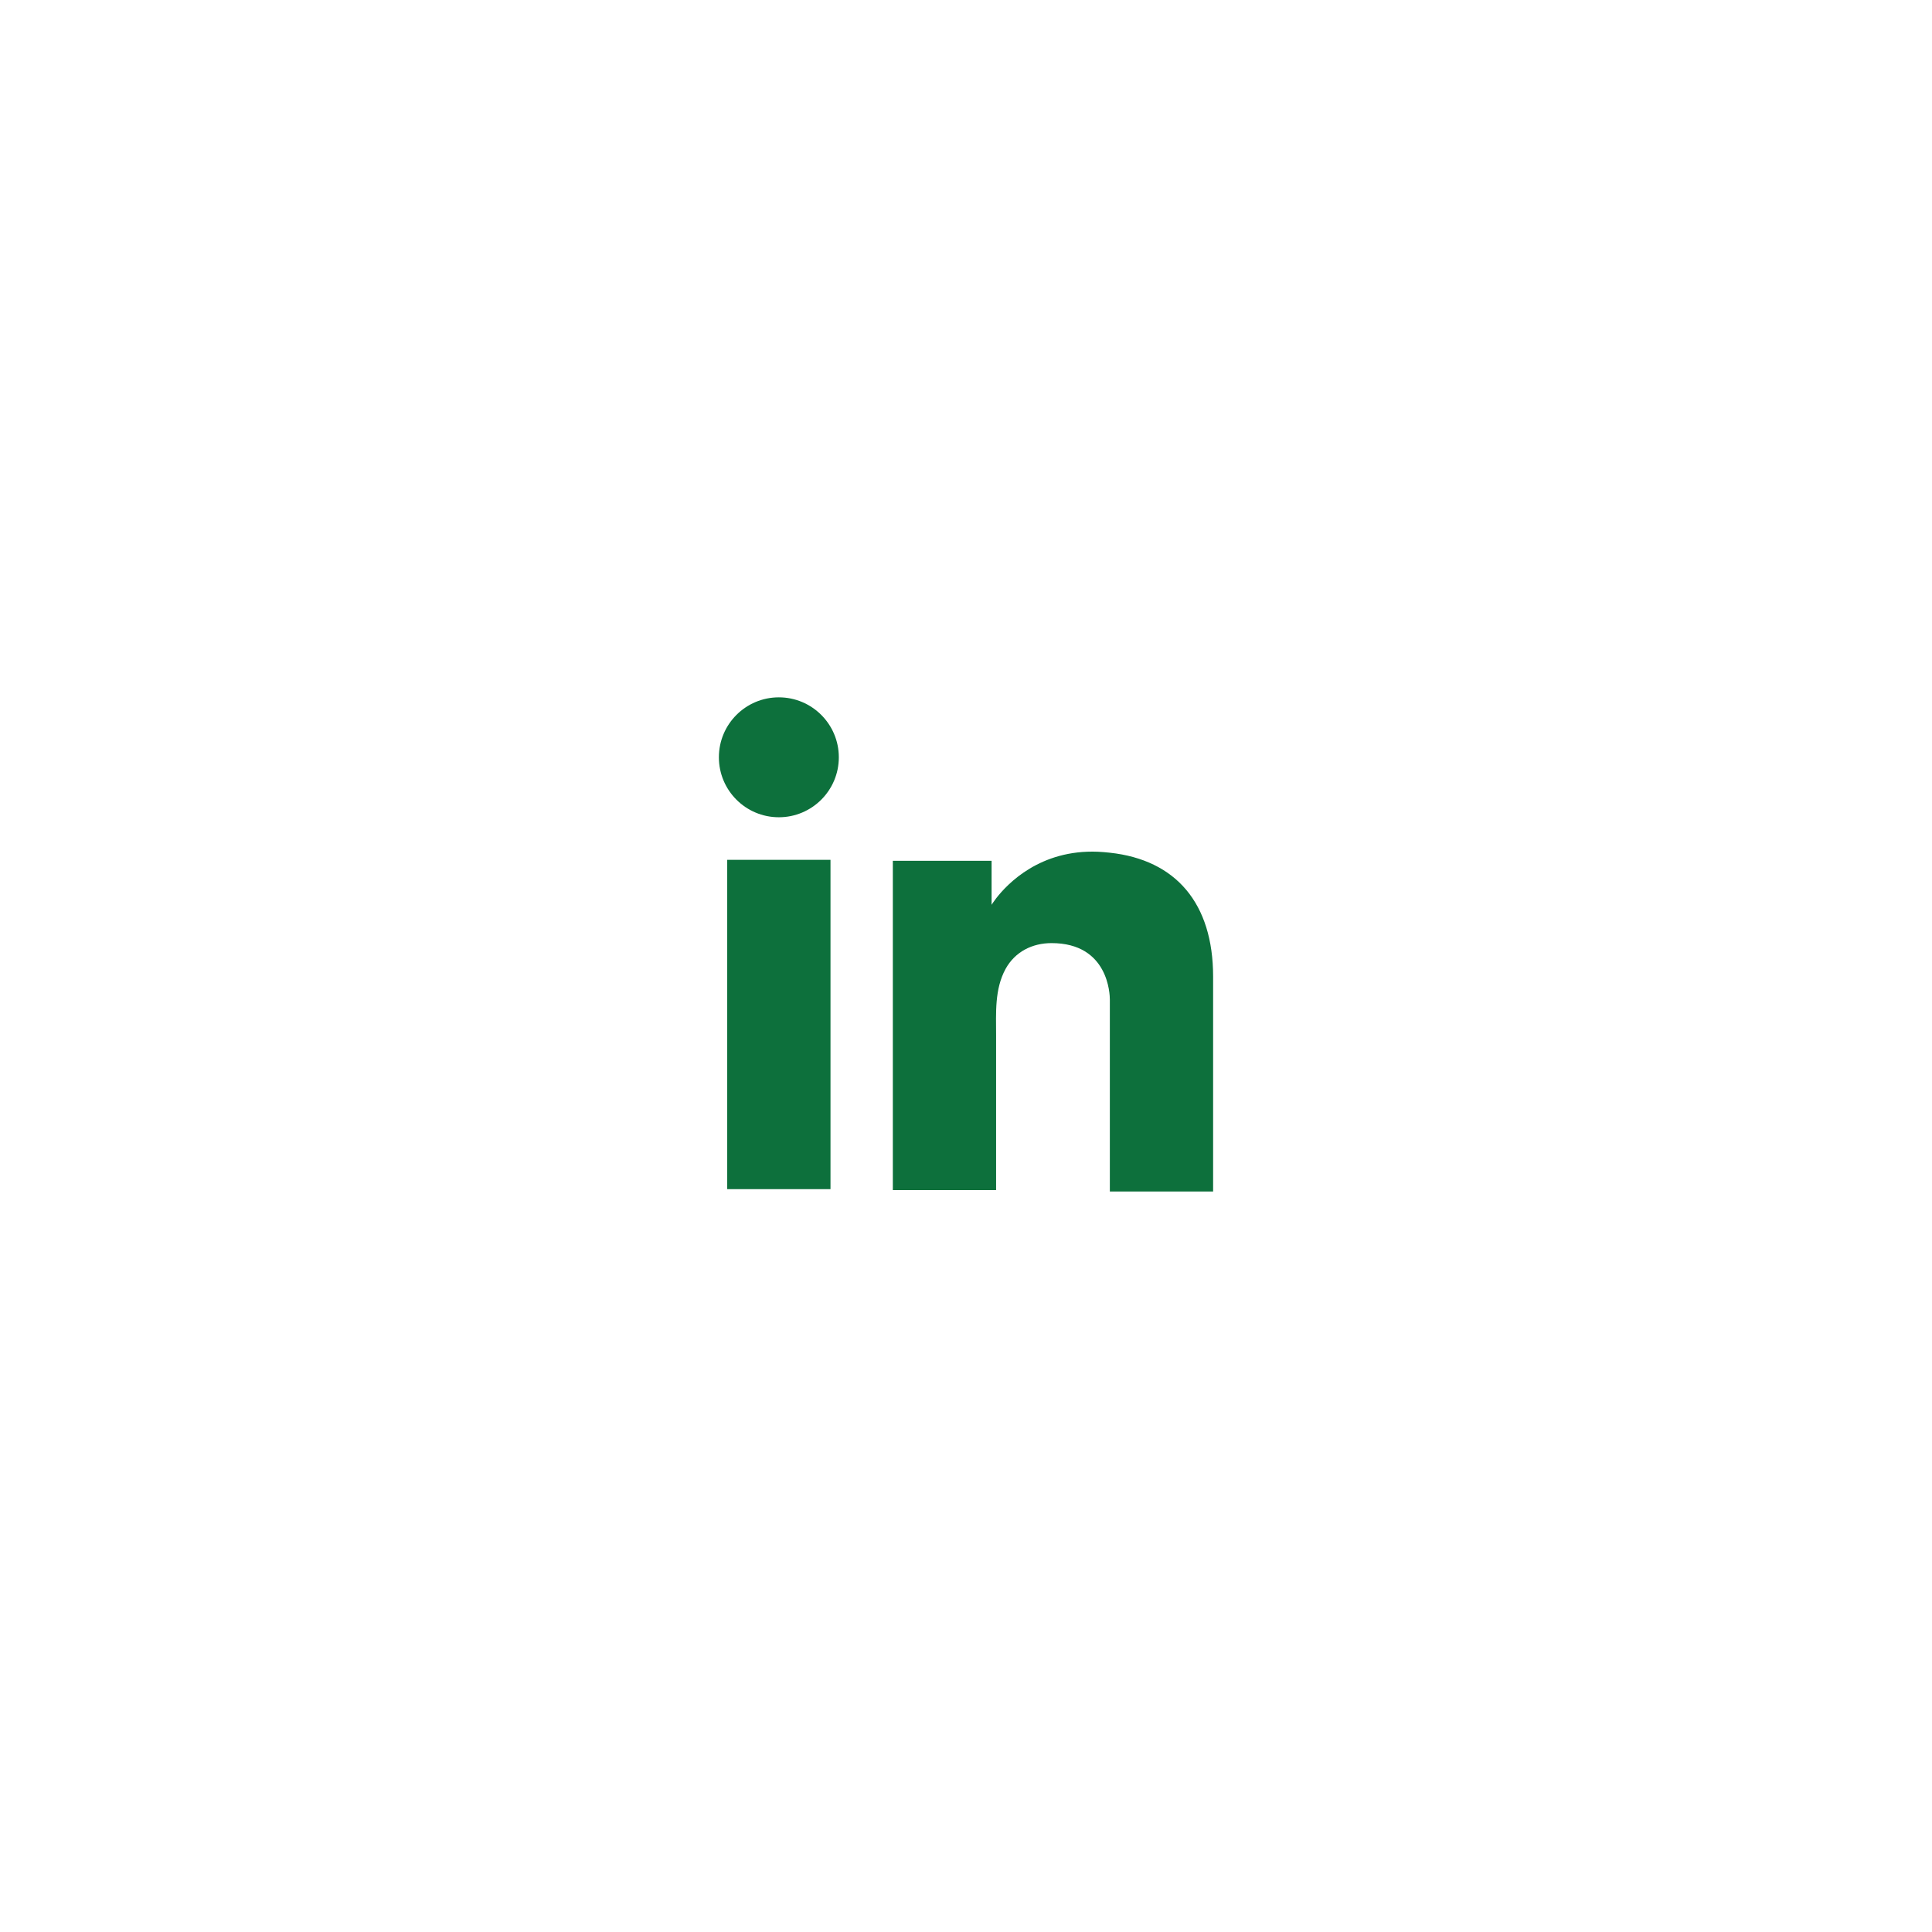 <svg width="86" height="86" viewBox="0 0 86 86" fill="none" xmlns="http://www.w3.org/2000/svg">
<g filter="url(#filter0_d_740_909)">
<circle cx="43" cy="43" r="26" fill="white"/>
</g>
<path d="M36.968 38.274H32.371V52.933H36.968V38.274Z" fill="#0D703C"/>
<path d="M49.403 37.957C49.233 37.936 49.053 37.925 48.873 37.914C46.3 37.809 44.848 39.334 44.34 39.99C44.202 40.17 44.139 40.276 44.139 40.276V38.317H39.743V52.975H44.139H44.34C44.34 51.482 44.34 49.999 44.34 48.506C44.34 47.701 44.34 46.896 44.34 46.091C44.34 45.095 44.266 44.036 44.764 43.125C45.187 42.363 45.95 41.981 46.808 41.981C49.35 41.981 49.403 44.28 49.403 44.492C49.403 44.502 49.403 44.513 49.403 44.513V53.039H54V43.475C54 40.202 52.337 38.275 49.403 37.957Z" fill="#0D703C"/>
<path d="M34.669 36.379C36.143 36.379 37.339 35.184 37.339 33.71C37.339 32.236 36.143 31.041 34.669 31.041C33.195 31.041 32 32.236 32 33.71C32 35.184 33.195 36.379 34.669 36.379Z" fill="#0D703C"/>
<defs>
<filter id="filter0_d_740_909" x="0" y="0" width="86" height="86" filterUnits="userSpaceOnUse" color-interpolation-filters="sRGB">
<feFlood flood-opacity="0" result="BackgroundImageFix"/>
<feColorMatrix in="SourceAlpha" type="matrix" values="0 0 0 0 0 0 0 0 0 0 0 0 0 0 0 0 0 0 127 0" result="hardAlpha"/>
<feMorphology radius="2" operator="dilate" in="SourceAlpha" result="effect1_dropShadow_740_909"/>
<feOffset/>
<feGaussianBlur stdDeviation="7.5"/>
<feComposite in2="hardAlpha" operator="out"/>
<feColorMatrix type="matrix" values="0 0 0 0 0 0 0 0 0 0 0 0 0 0 0 0 0 0 0.1 0"/>
<feBlend mode="normal" in2="BackgroundImageFix" result="effect1_dropShadow_740_909"/>
<feBlend mode="normal" in="SourceGraphic" in2="effect1_dropShadow_740_909" result="shape"/>
</filter>
</defs>
</svg>
